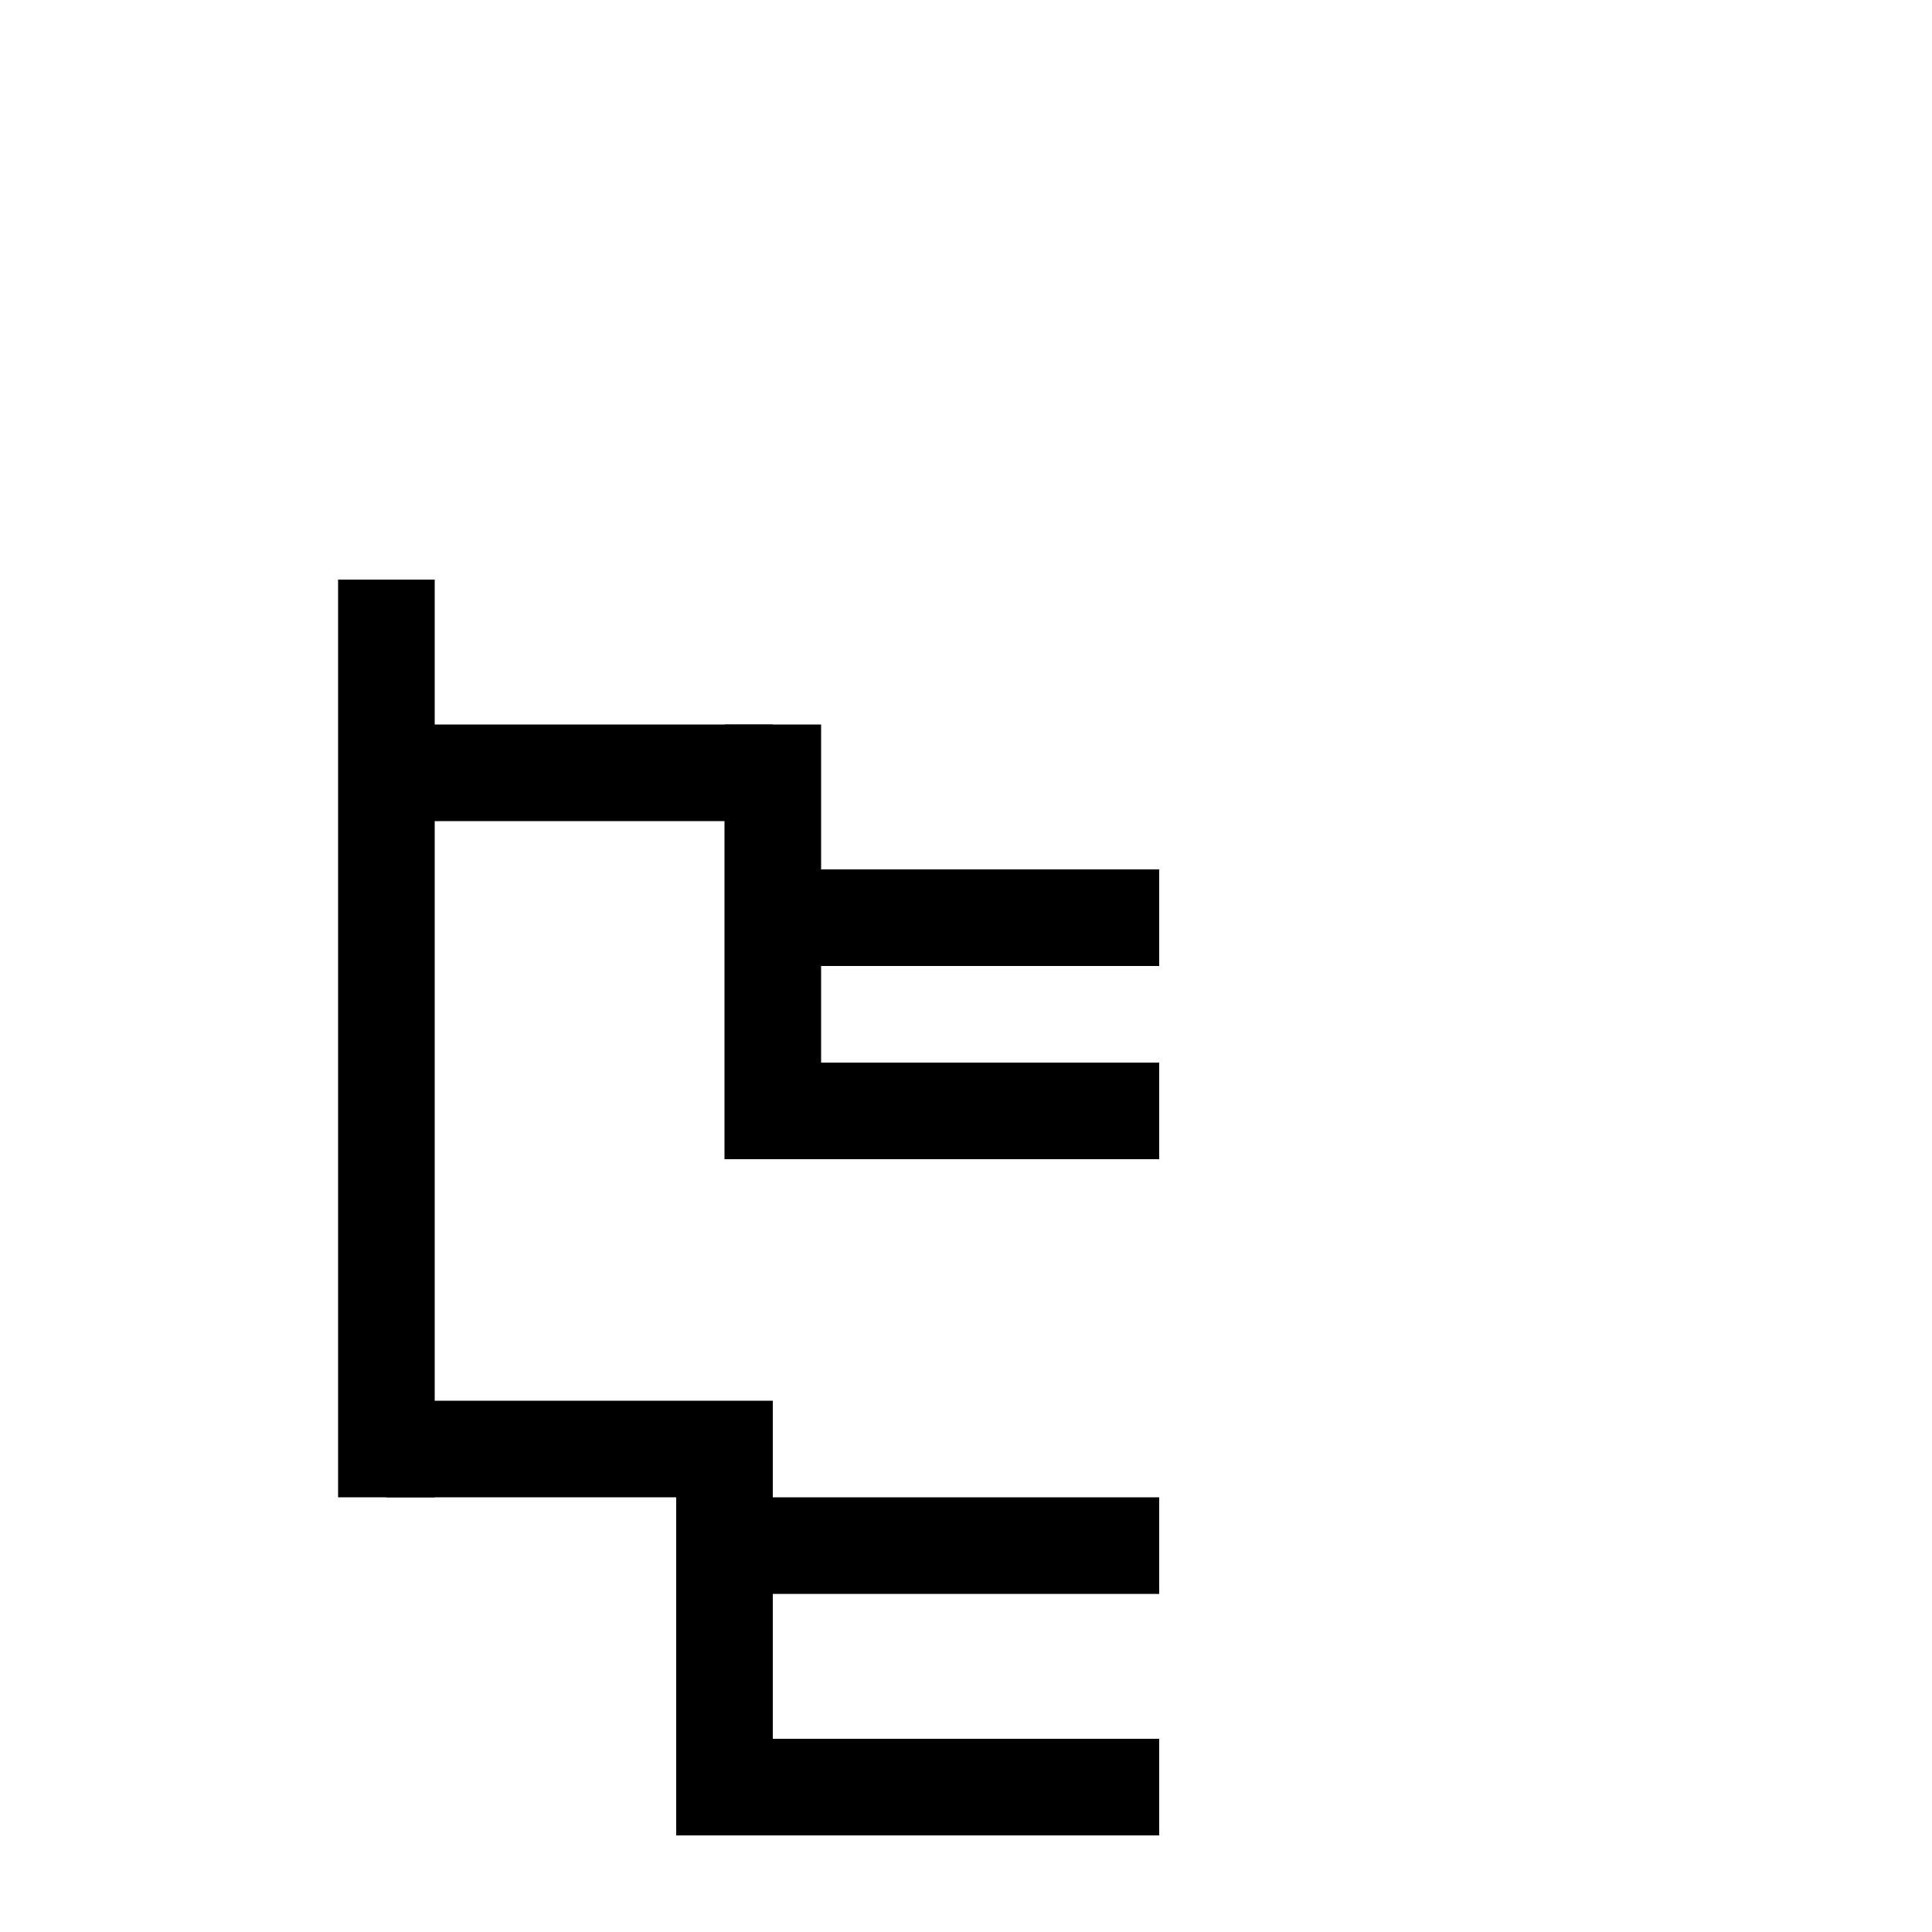 <?xml version="1.0" encoding="UTF-8"?>
<svg xmlns:xlink="http://www.w3.org/1999/xlink"
     xmlns="http://www.w3.org/2000/svg"
     viewBox="0 0 200 200" width="200" height="200">

<!--    <circle stroke="black" stroke-width="10" cx="40" cy="40" r="5"/>-->
    <line stroke="black" stroke-width="10" stroke-linejoin="round"
          x1="40" x2="40" y1="60" y2="155"/>

    <line stroke="black" stroke-width="10" stroke-linejoin="round"
          x1="40" x2="80" y1="80" y2="80"/>

    <line stroke="black" stroke-width="10" stroke-linejoin="round"
          x1="80" x2="80" y1="75" y2="120"/>

    <line stroke="black" stroke-width="10" stroke-linejoin="round"
          x1="80" x2="120" y1="95" y2="95"/>

    <line stroke="black" stroke-width="10" stroke-linejoin="round"
          x1="80" x2="120" y1="115" y2="115"/>


    <line stroke="black" stroke-width="10" stroke-linejoin="round"
          x1="40" x2="80" y1="150" y2="150"/>

    <line stroke="black" stroke-width="10" stroke-linejoin="round"
          x1="75" x2="75" y1="150" y2="190"/>

    <line stroke="black" stroke-width="10" stroke-linejoin="round"
          x1="75" x2="75" y1="150" y2="190"/>

    <line stroke="black" stroke-width="10" stroke-linejoin="round"
          x1="80" x2="120" y1="160" y2="160"/>

    <line stroke="black" stroke-width="10" stroke-linejoin="round"
          x1="80" x2="120" y1="185" y2="185"/>
</svg>
